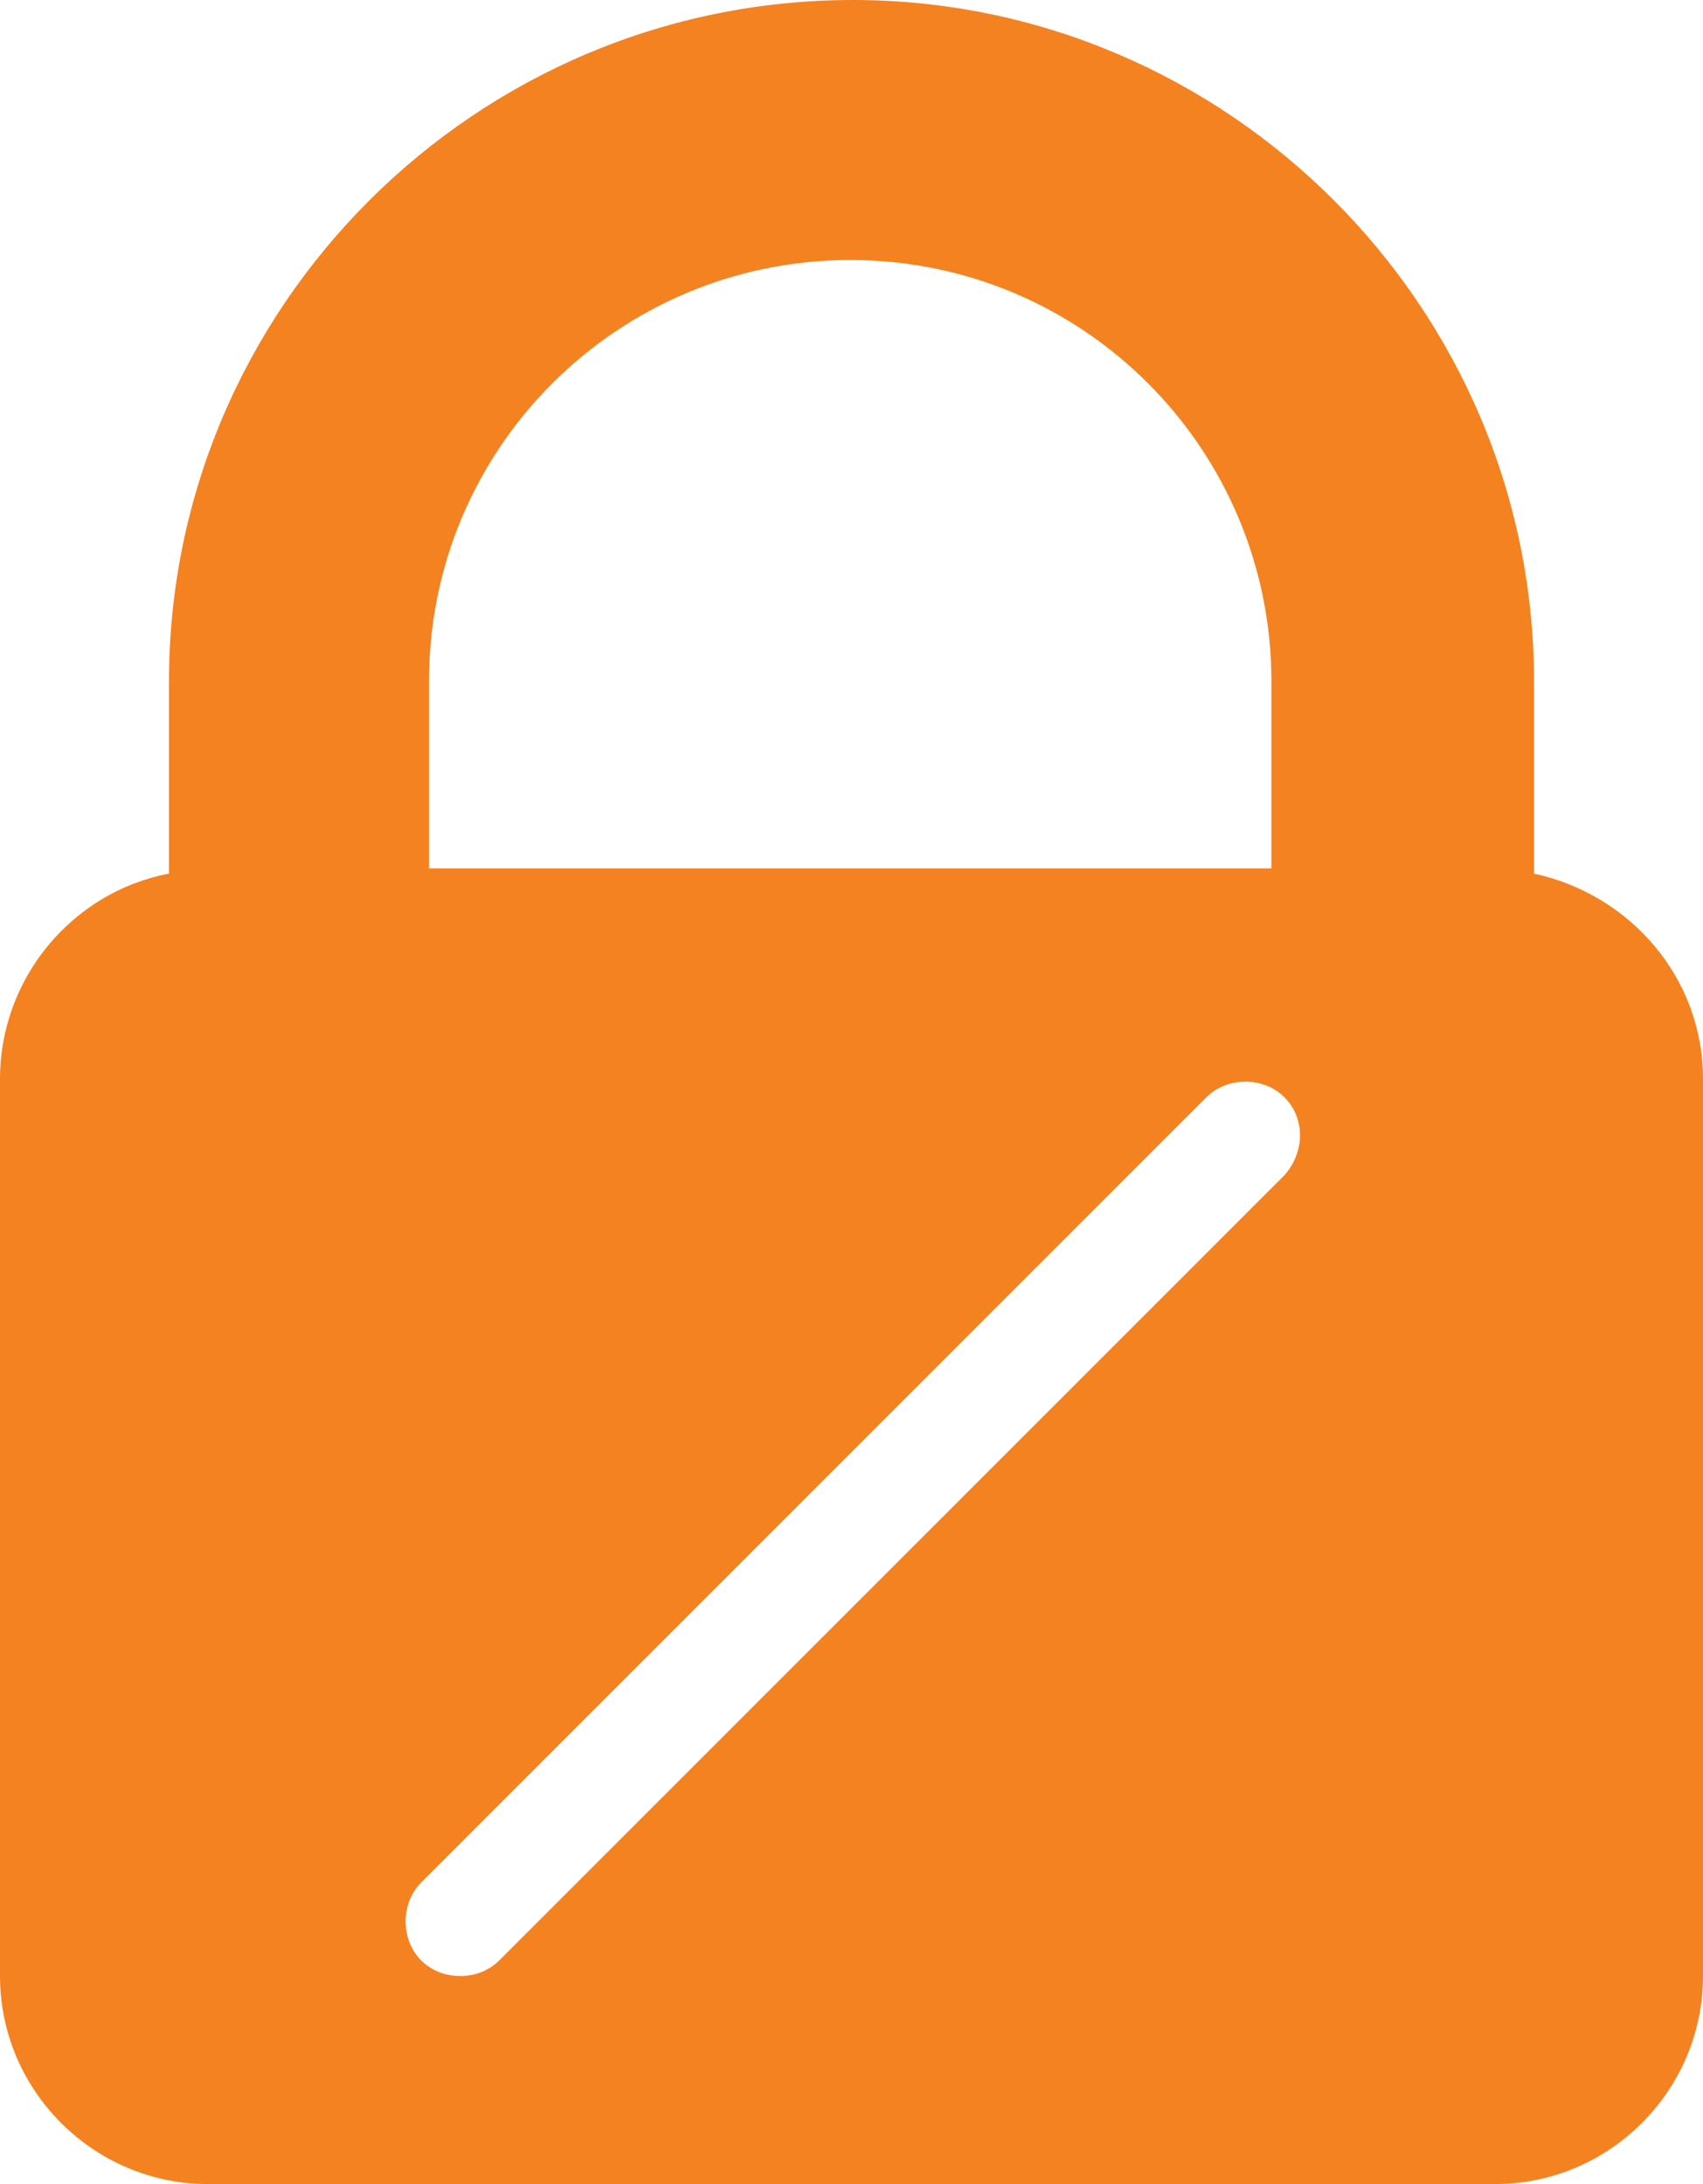 <?xml version="1.0" encoding="utf-8"?>
<!-- Generator: Adobe Illustrator 21.1.0, SVG Export Plug-In . SVG Version: 6.00 Build 0)  -->
<svg version="1.1" xmlns="http://www.w3.org/2000/svg" xmlns:xlink="http://www.w3.org/1999/xlink" x="0px" y="0px"
	 viewBox="0 0 65.5 84" style="enable-background:new 0 0 65.5 84;" xml:space="preserve">
<style type="text/css">
	.st0{display:none;}
	.st1{display:inline;fill:url(#SVGID_1_);}
	.st2{display:inline;fill:url(#SVGID_2_);}
	.st3{fill:#f58220;}
</style>
<g id="Layer_1">
</g>
<g id="Layer_2" class="st0">
	<linearGradient id="SVGID_1_" gradientUnits="userSpaceOnUse" x1="57.198" y1="6.452" x2="15.198" y2="90.702">
		<stop  offset="0" style="stop-color:#FF7A00"/>
		<stop  offset="1" style="stop-color:#FB4C00"/>
	</linearGradient>
	<path class="st1" d="M59,33.6v-7.4C59,11.8,47.2,0,32.8,0C18.3,0,6.5,11.8,6.5,26.2v7.4c-3.7,0.7-6.5,4-6.5,7.9V76c0,4.4,3.6,8,8,8
		h49.5c4.4,0,8-3.6,8-8V41.5C65.5,37.6,62.7,34.4,59,33.6z M34.8,74.2c-0.6,0.6-1.3,0.9-2.1,0.9s-1.5-0.3-2.1-0.9
		c-0.6-0.6-0.9-1.3-0.9-2.1c0-0.8,0.3-1.5,0.9-2.1c0.6-0.6,1.3-0.9,2.1-0.9s1.5,0.3,2.1,0.9c0.6,0.6,0.9,1.3,0.9,2.1
		C35.7,73,35.4,73.7,34.8,74.2z M41.8,53.4c-0.3,0.9-0.8,1.7-1.4,2.4l-2.7,2.8L37.2,59c-0.5,0.5-0.9,0.8-1.2,1.2s-0.5,0.6-0.7,1
		c-0.2,0.3-0.3,0.7-0.3,1.2c-0.1,0.4-0.1,1-0.1,1.6v2h-4.3v-2.8c0-0.8,0.1-1.5,0.2-2c0.1-0.5,0.3-1,0.5-1.5c0.2-0.4,0.6-0.9,1-1.3
		c0.4-0.4,0.9-0.9,1.5-1.5c0.5-0.5,1-0.9,1.4-1.4c0.5-0.5,0.9-1,1.3-1.4c0.4-0.5,0.7-1,1-1.6c0.3-0.6,0.4-1.2,0.4-1.9
		c0-0.7-0.1-1.3-0.4-1.9c-0.3-0.6-0.6-1.1-1-1.5c-0.4-0.4-0.9-0.8-1.5-1c-0.6-0.2-1.2-0.4-1.9-0.4c-1.5,0-2.7,0.5-3.6,1.4
		c-0.9,0.9-1.5,2.2-1.7,3.7l-4.6-0.5c0.4-2.6,1.5-4.7,3.3-6.2c1.8-1.5,4-2.2,6.7-2.2c1.3,0,2.5,0.2,3.6,0.6c1.1,0.4,2.1,0.9,2.9,1.6
		s1.5,1.6,1.9,2.6c0.5,1,0.7,2.2,0.7,3.6C42.3,51.5,42.1,52.5,41.8,53.4z M49,33.5H16.5v-7.2c0-9,7.3-16.2,16.2-16.2
		c9,0,16.2,7.3,16.2,16.2V33.5z"/>
</g>
<g id="Layer_2_copy" class="st0">
	<linearGradient id="SVGID_2_" gradientUnits="userSpaceOnUse" x1="57.198" y1="6.452" x2="15.198" y2="90.702">
		<stop  offset="0" style="stop-color:#FF7A00"/>
		<stop  offset="1" style="stop-color:#FB4C00"/>
	</linearGradient>
	<path class="st2" d="M59,33.6v-7.4C59,11.8,47.2,0,32.8,0C18.3,0,6.5,11.8,6.5,26.2v7.4c-3.7,0.7-6.5,4-6.5,7.9V76c0,4.4,3.6,8,8,8
		h49.5c4.4,0,8-3.6,8-8V41.5C65.5,37.6,62.7,34.4,59,33.6z M49,33.5H16.5v-7.2c0-9,7.3-16.2,16.2-16.2c9,0,16.2,7.3,16.2,16.2V33.5z
		"/>
</g>
<g id="Layer_2_copy_2">
	<path class="st3" d="M59,33.6v-7.4C59,11.8,47.2,0,32.8,0C18.3,0,6.5,11.8,6.5,26.2v7.4c-3.7,0.7-6.5,4-6.5,7.9V76c0,4.4,3.6,8,8,8
		h49.5c4.4,0,8-3.6,8-8V41.5C65.5,37.6,62.7,34.4,59,33.6z M16.5,26.2c0-9,7.3-16.2,16.2-16.2c9,0,16.2,7.3,16.2,16.2v7.2H16.5V26.2
		z M49.4,45.2L19.2,75.4c-0.8,0.8-2.2,0.8-3,0c-0.8-0.8-0.8-2.2,0-3l30.2-30.2c0.8-0.8,2.2-0.8,3,0C50.2,43,50.2,44.3,49.4,45.2z"/>
</g>
</svg>

